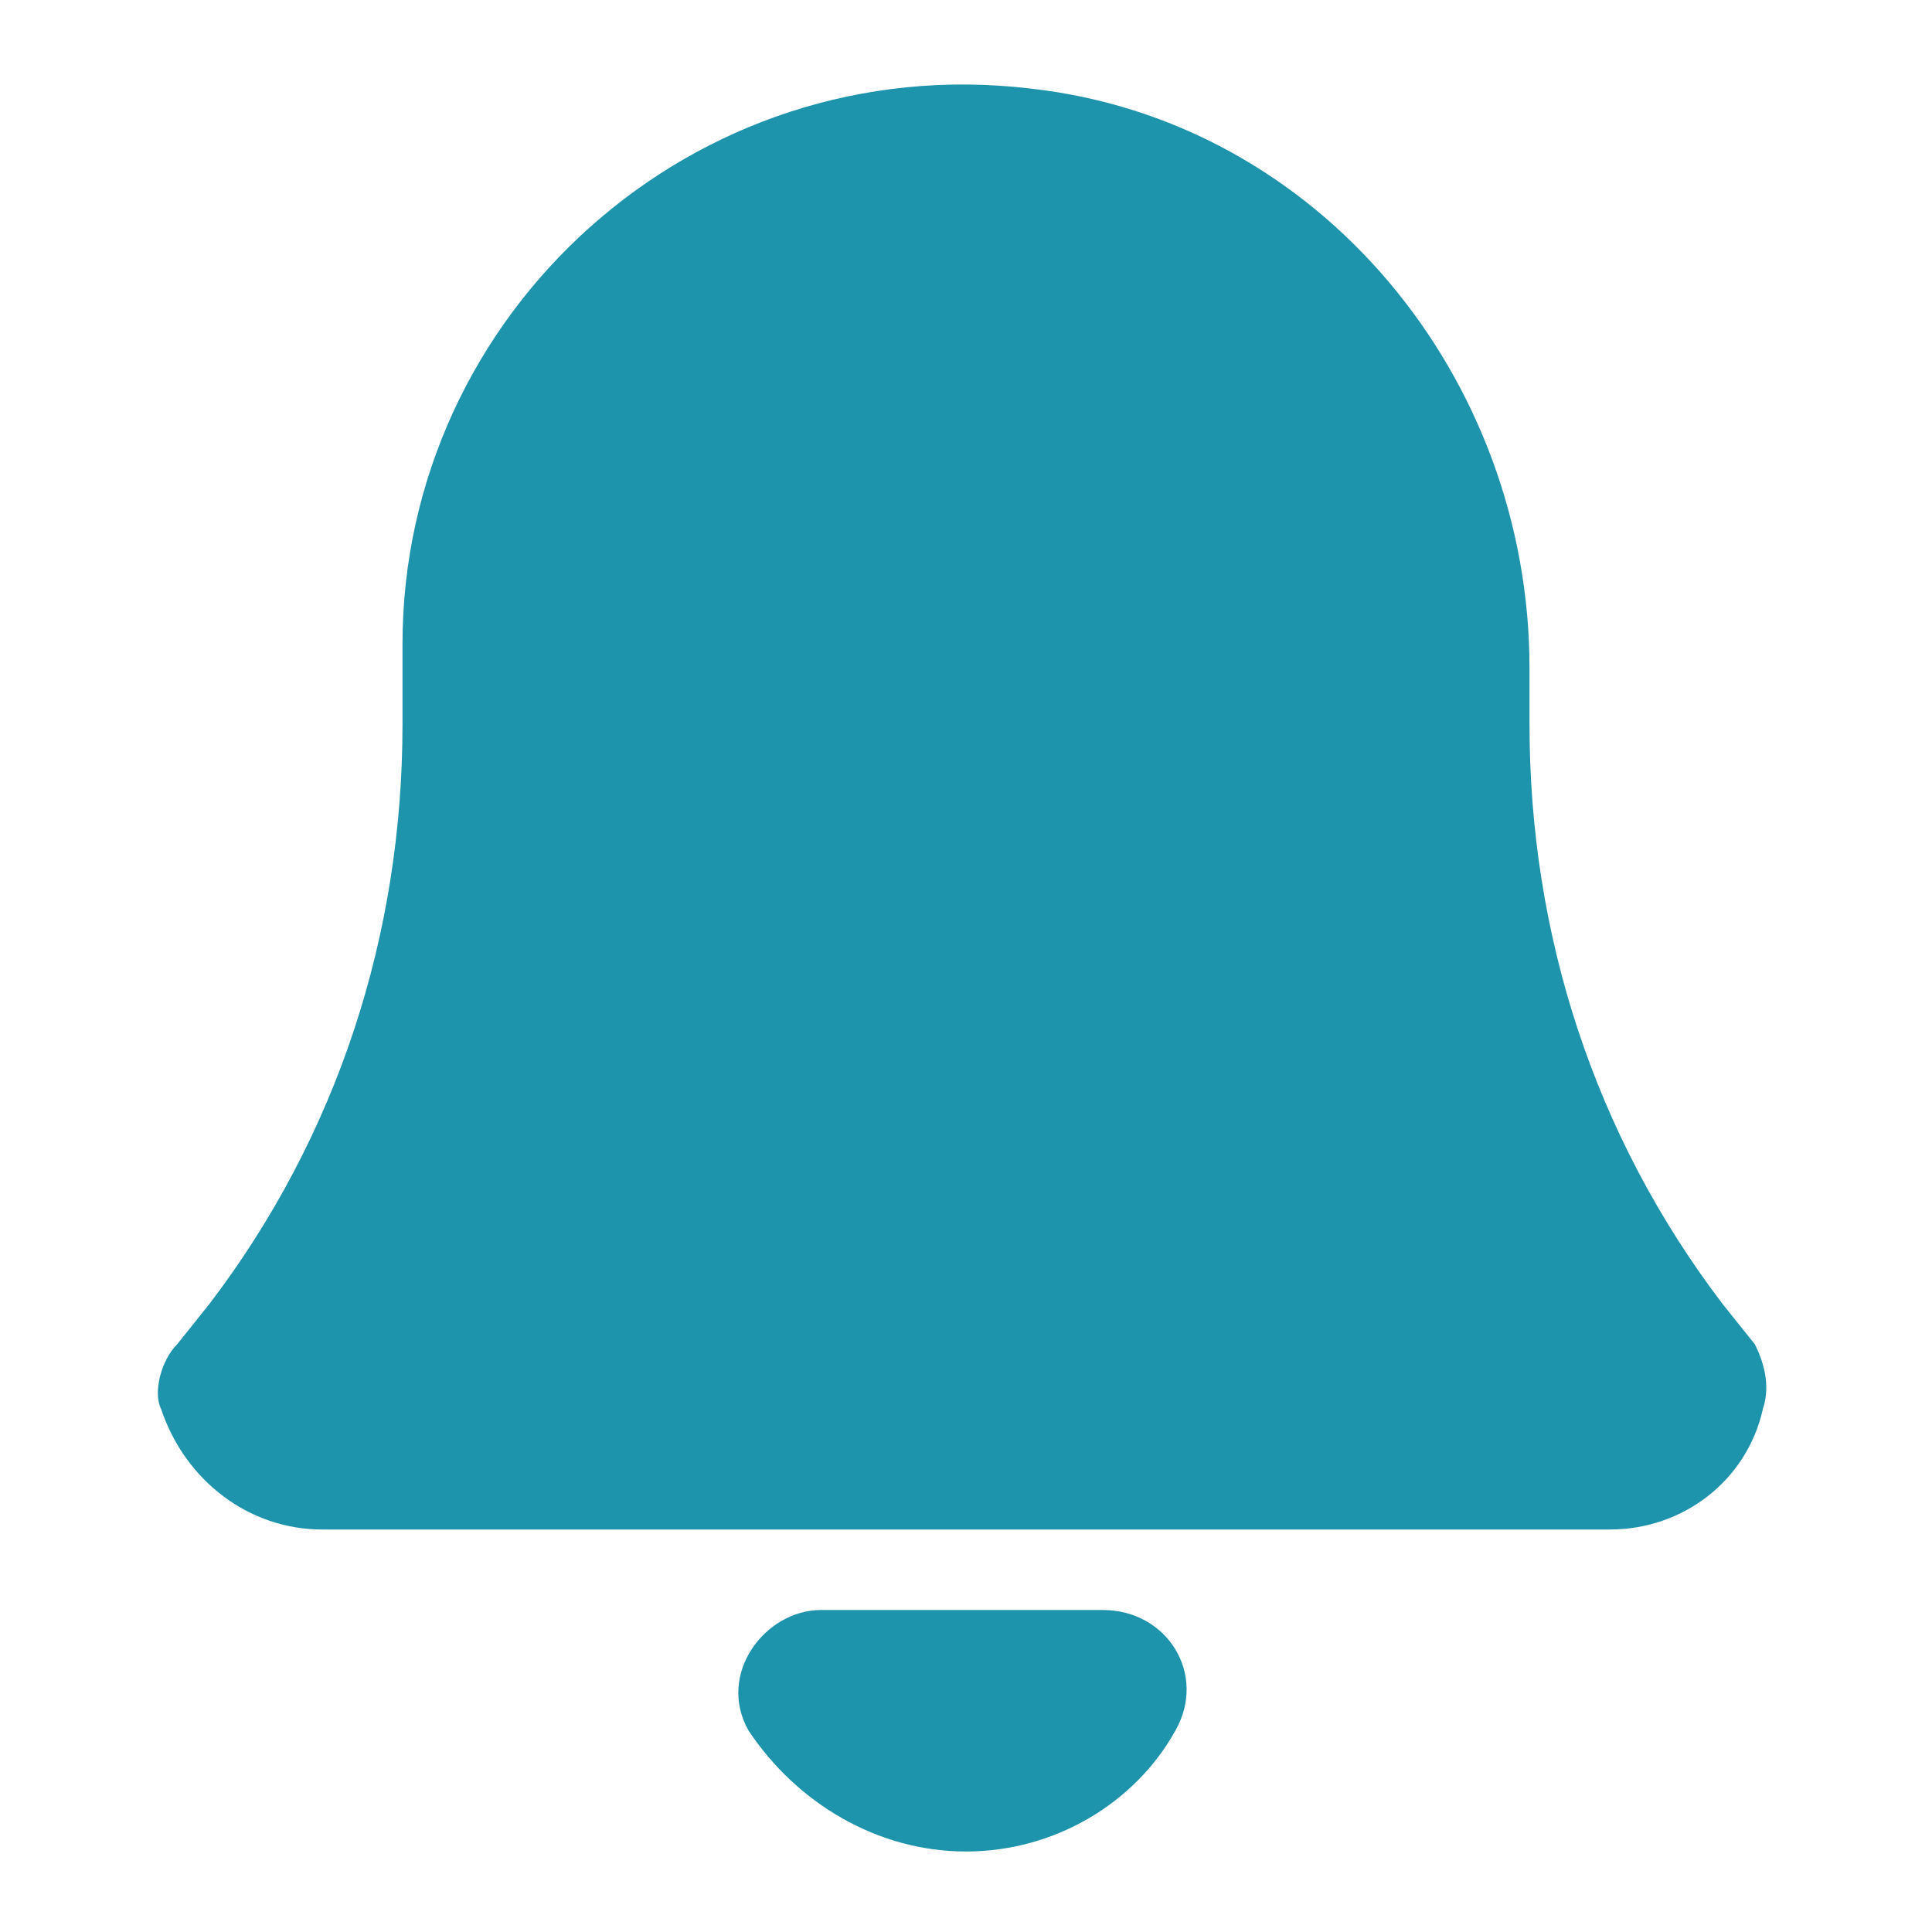 <svg width="30" height="30" viewBox="0 0 30 30" fill="none" xmlns="http://www.w3.org/2000/svg">
<path d="M17.125 25H12.75C11.875 25 11.125 26 11.625 26.875C12.375 28 13.625 28.75 15 28.75C16.375 28.75 17.625 28 18.25 26.875C18.75 26 18.125 25 17.125 25Z" fill="#1E94AC"/>
<path d="M27.25 20.875L26.75 20.25C24.75 17.625 23.75 14.5 23.75 11.25V10.375C23.75 5.875 20.5 1.875 16 1.375C10.75 0.75 6.25 4.875 6.25 10V11.25C6.25 14.5 5.25 17.625 3.25 20.25L2.75 20.875C2.5 21.125 2.375 21.625 2.5 21.875C2.875 23 3.875 23.75 5 23.75H25C26.125 23.75 27.125 23 27.375 21.875C27.5 21.5 27.375 21.125 27.25 20.875Z" fill="#1E94AC"/>
</svg>
